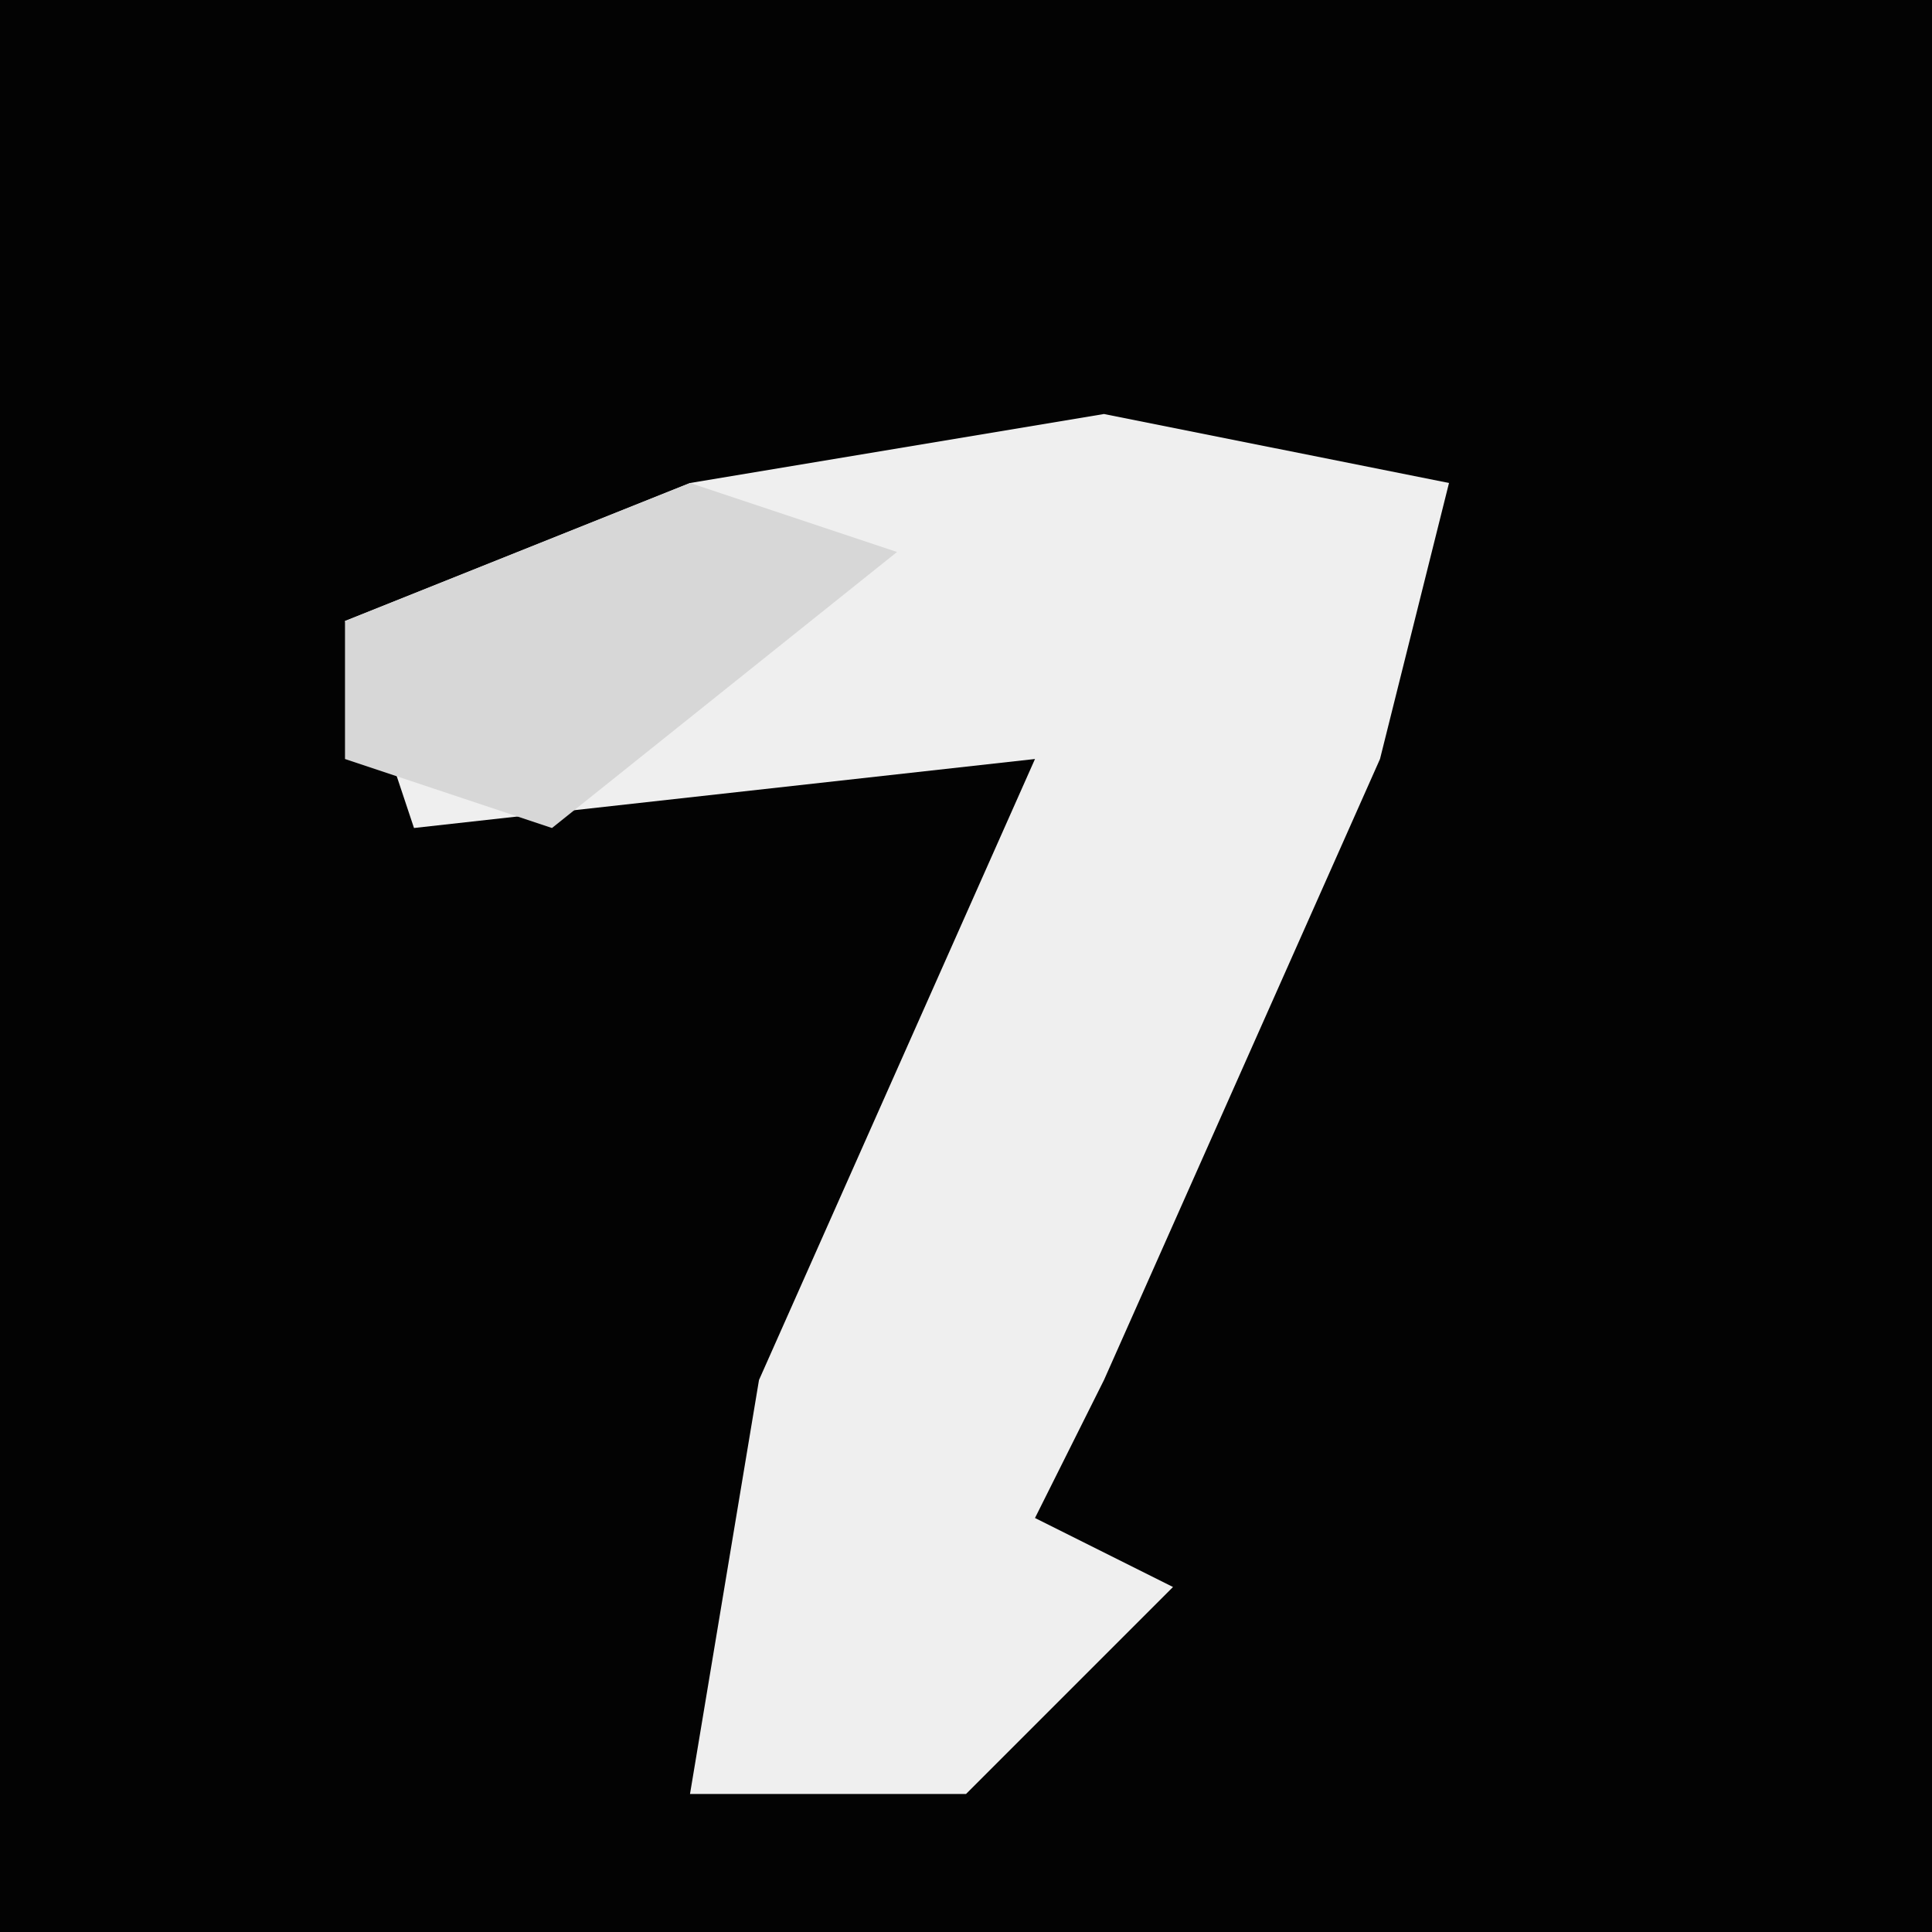 <?xml version="1.0" encoding="UTF-8"?>
<svg version="1.1" xmlns="http://www.w3.org/2000/svg" width="28" height="28">
<path d="M0,0 L28,0 L28,28 L0,28 Z " fill="#030303" transform="translate(0,0)"/>
<path d="M0,0 L5,1 L4,5 L0,14 L-1,16 L1,17 L-2,20 L-6,20 L-5,14 L-1,5 L-10,6 L-11,3 L-6,1 Z " fill="#EFEFEF" transform="translate(16,6)"/>
<path d="M0,0 L3,1 L-2,5 L-5,4 L-5,2 Z " fill="#D7D7D7" transform="translate(10,7)"/>
</svg>
